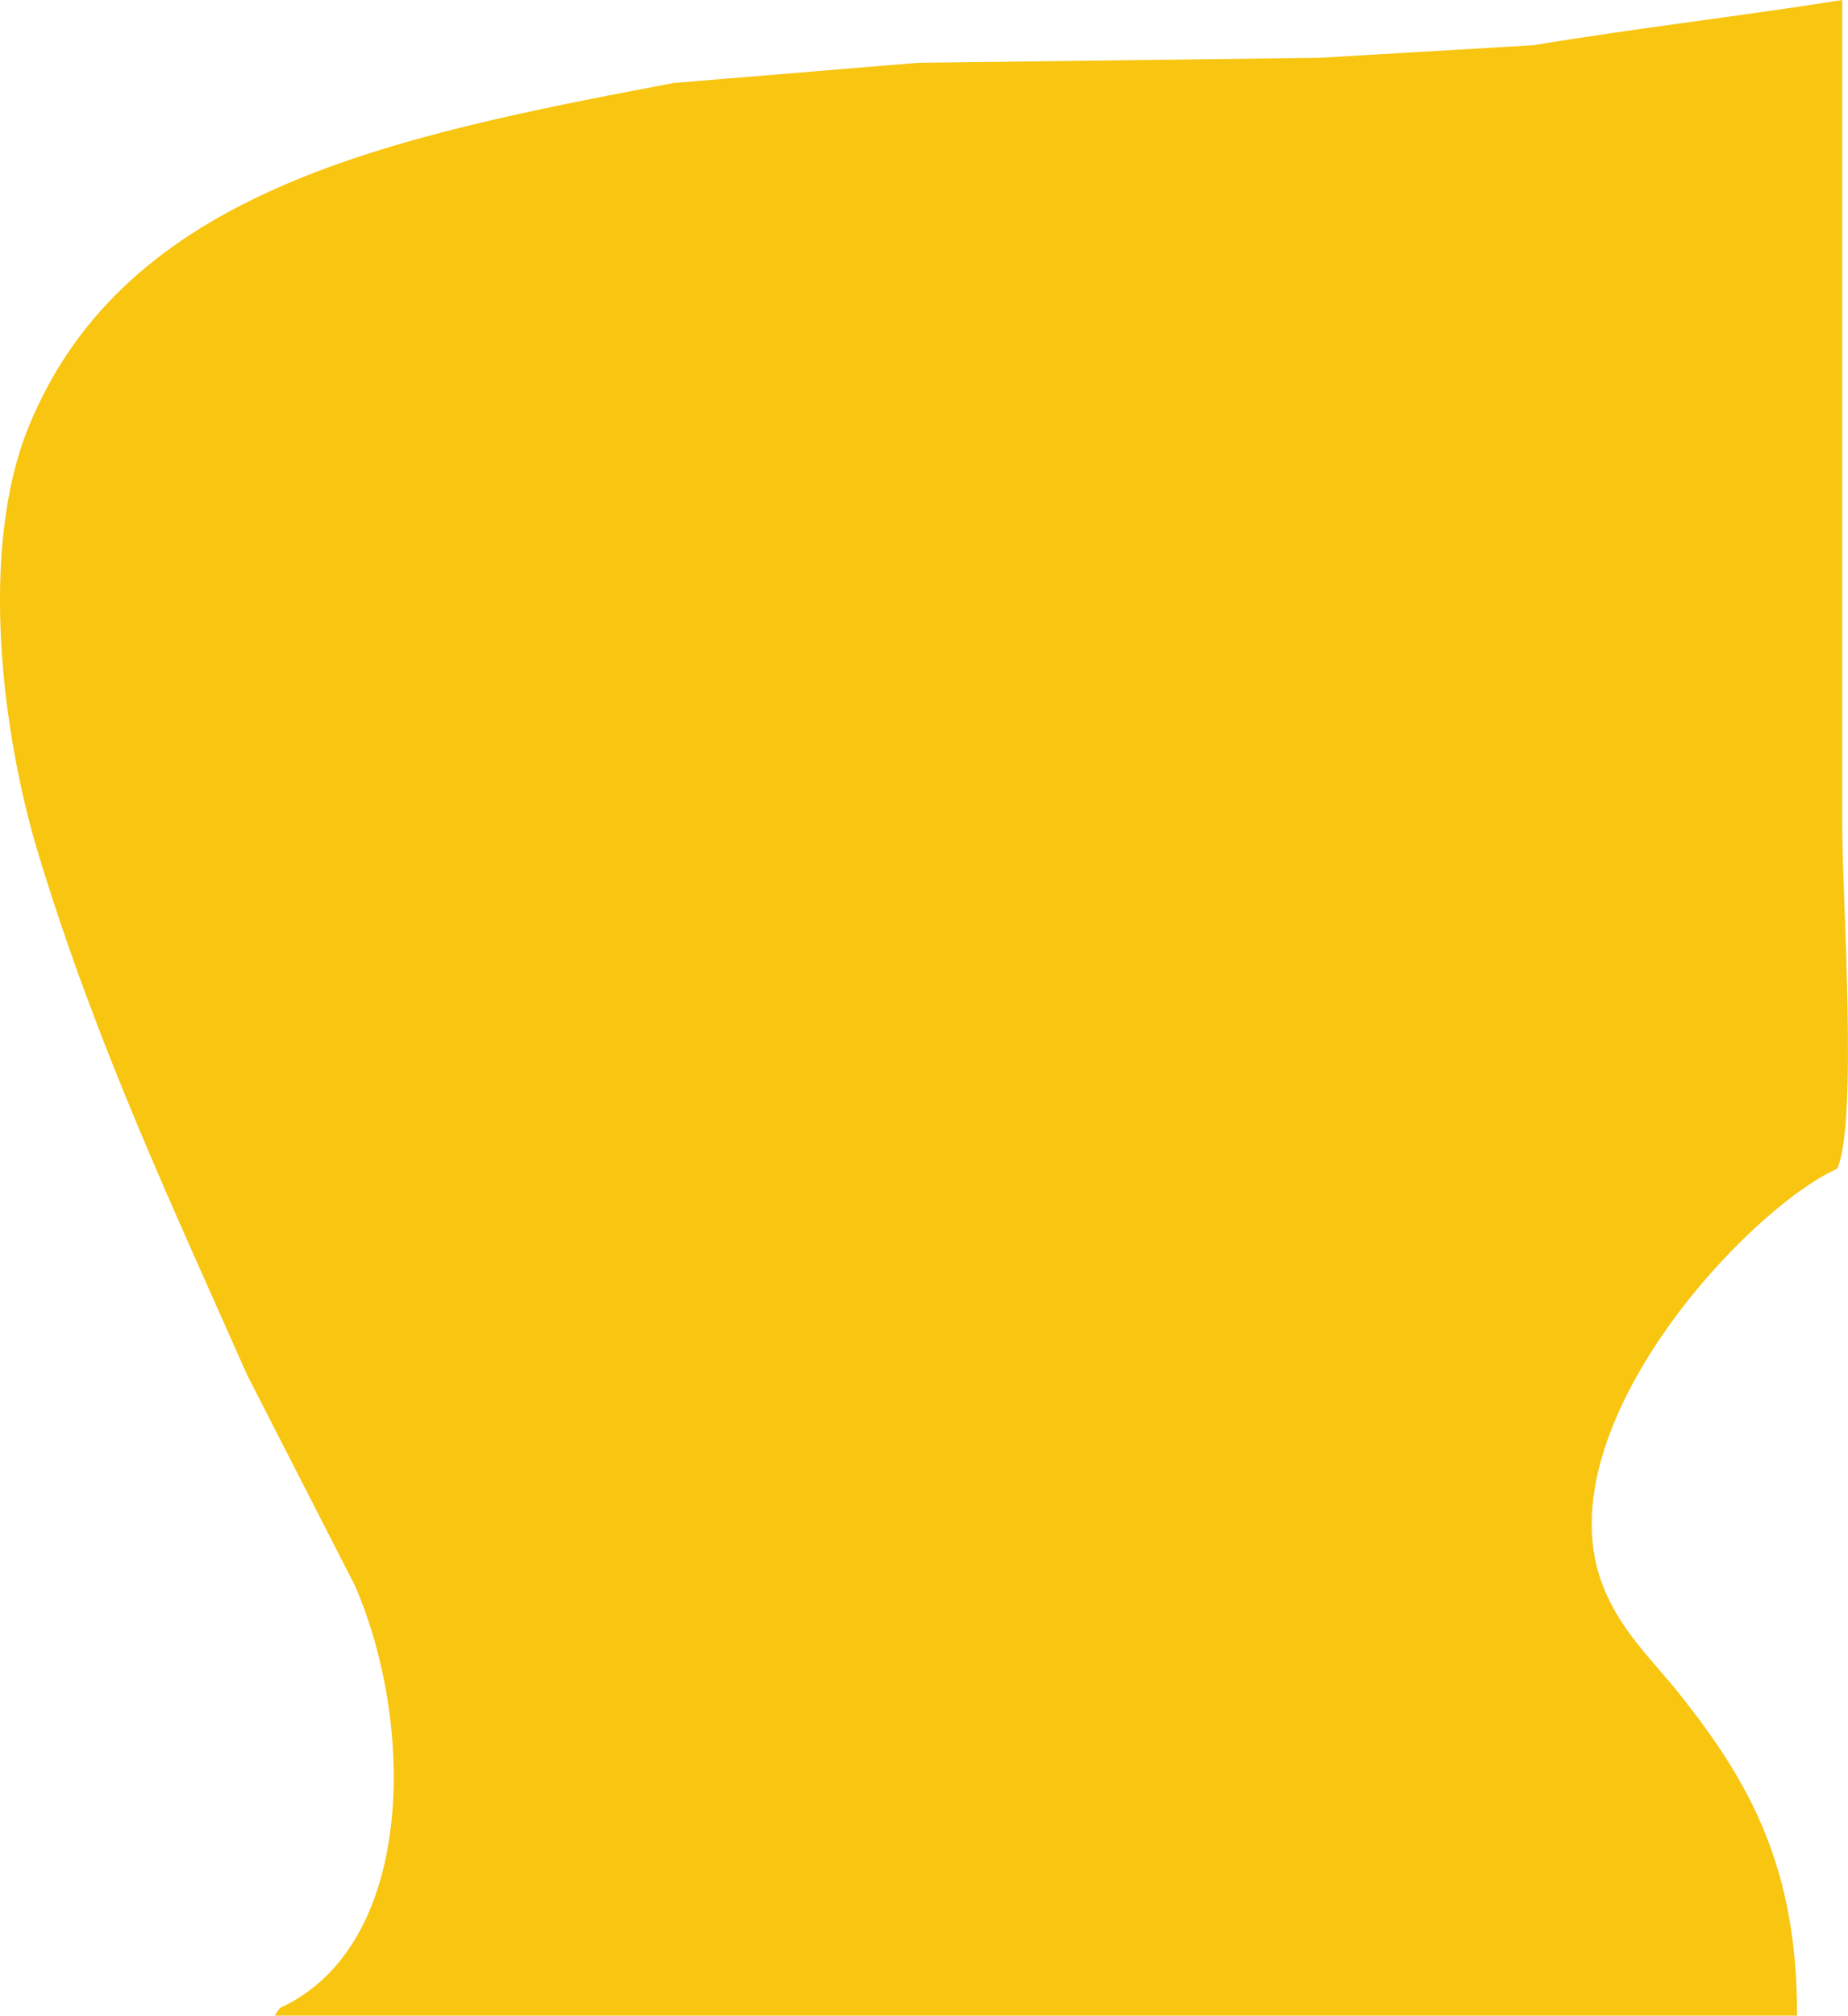 <svg xmlns="http://www.w3.org/2000/svg" xmlns:xlink="http://www.w3.org/1999/xlink" version="1.1" id="Layer_1" x="0px" y="0px" enable-background="new 0 0 600 800" xml:space="preserve" viewBox="163.72 318.8 441.38 481.2">
<path fill-rule="evenodd" clip-rule="evenodd" fill="#F8C511" d="M592.925,800c-121.188,0-242.413,0-363.601,0  c0.4-0.6,0.8-1.2,1.2-1.8c32.363-14.796,32.47-67.382,18-100.8c-8.599-16.799-17.201-33.603-25.8-50.4  c-17.907-40.475-35.879-78.484-49.8-124.2c-8.681-28.51-14.322-72.622-2.4-102c22.991-56.654,86.71-69.455,154.2-82.2  c19.398-1.6,38.802-3.2,58.2-4.8c31.996-0.4,64.003-0.8,96-1.2c16.998-1,34.001-2,51-3c24.947-4.139,50.762-7.108,73.8-10.8  c0,65.793,0,131.607,0,197.4c0,16.771,3.777,70.482-1.2,81.6c-21.84,9.915-69.492,61.44-56.4,98.4  c4.106,11.593,12.365,18.937,19.2,27.6C581.45,744.24,593.031,764.398,592.925,800z"/>
</svg>